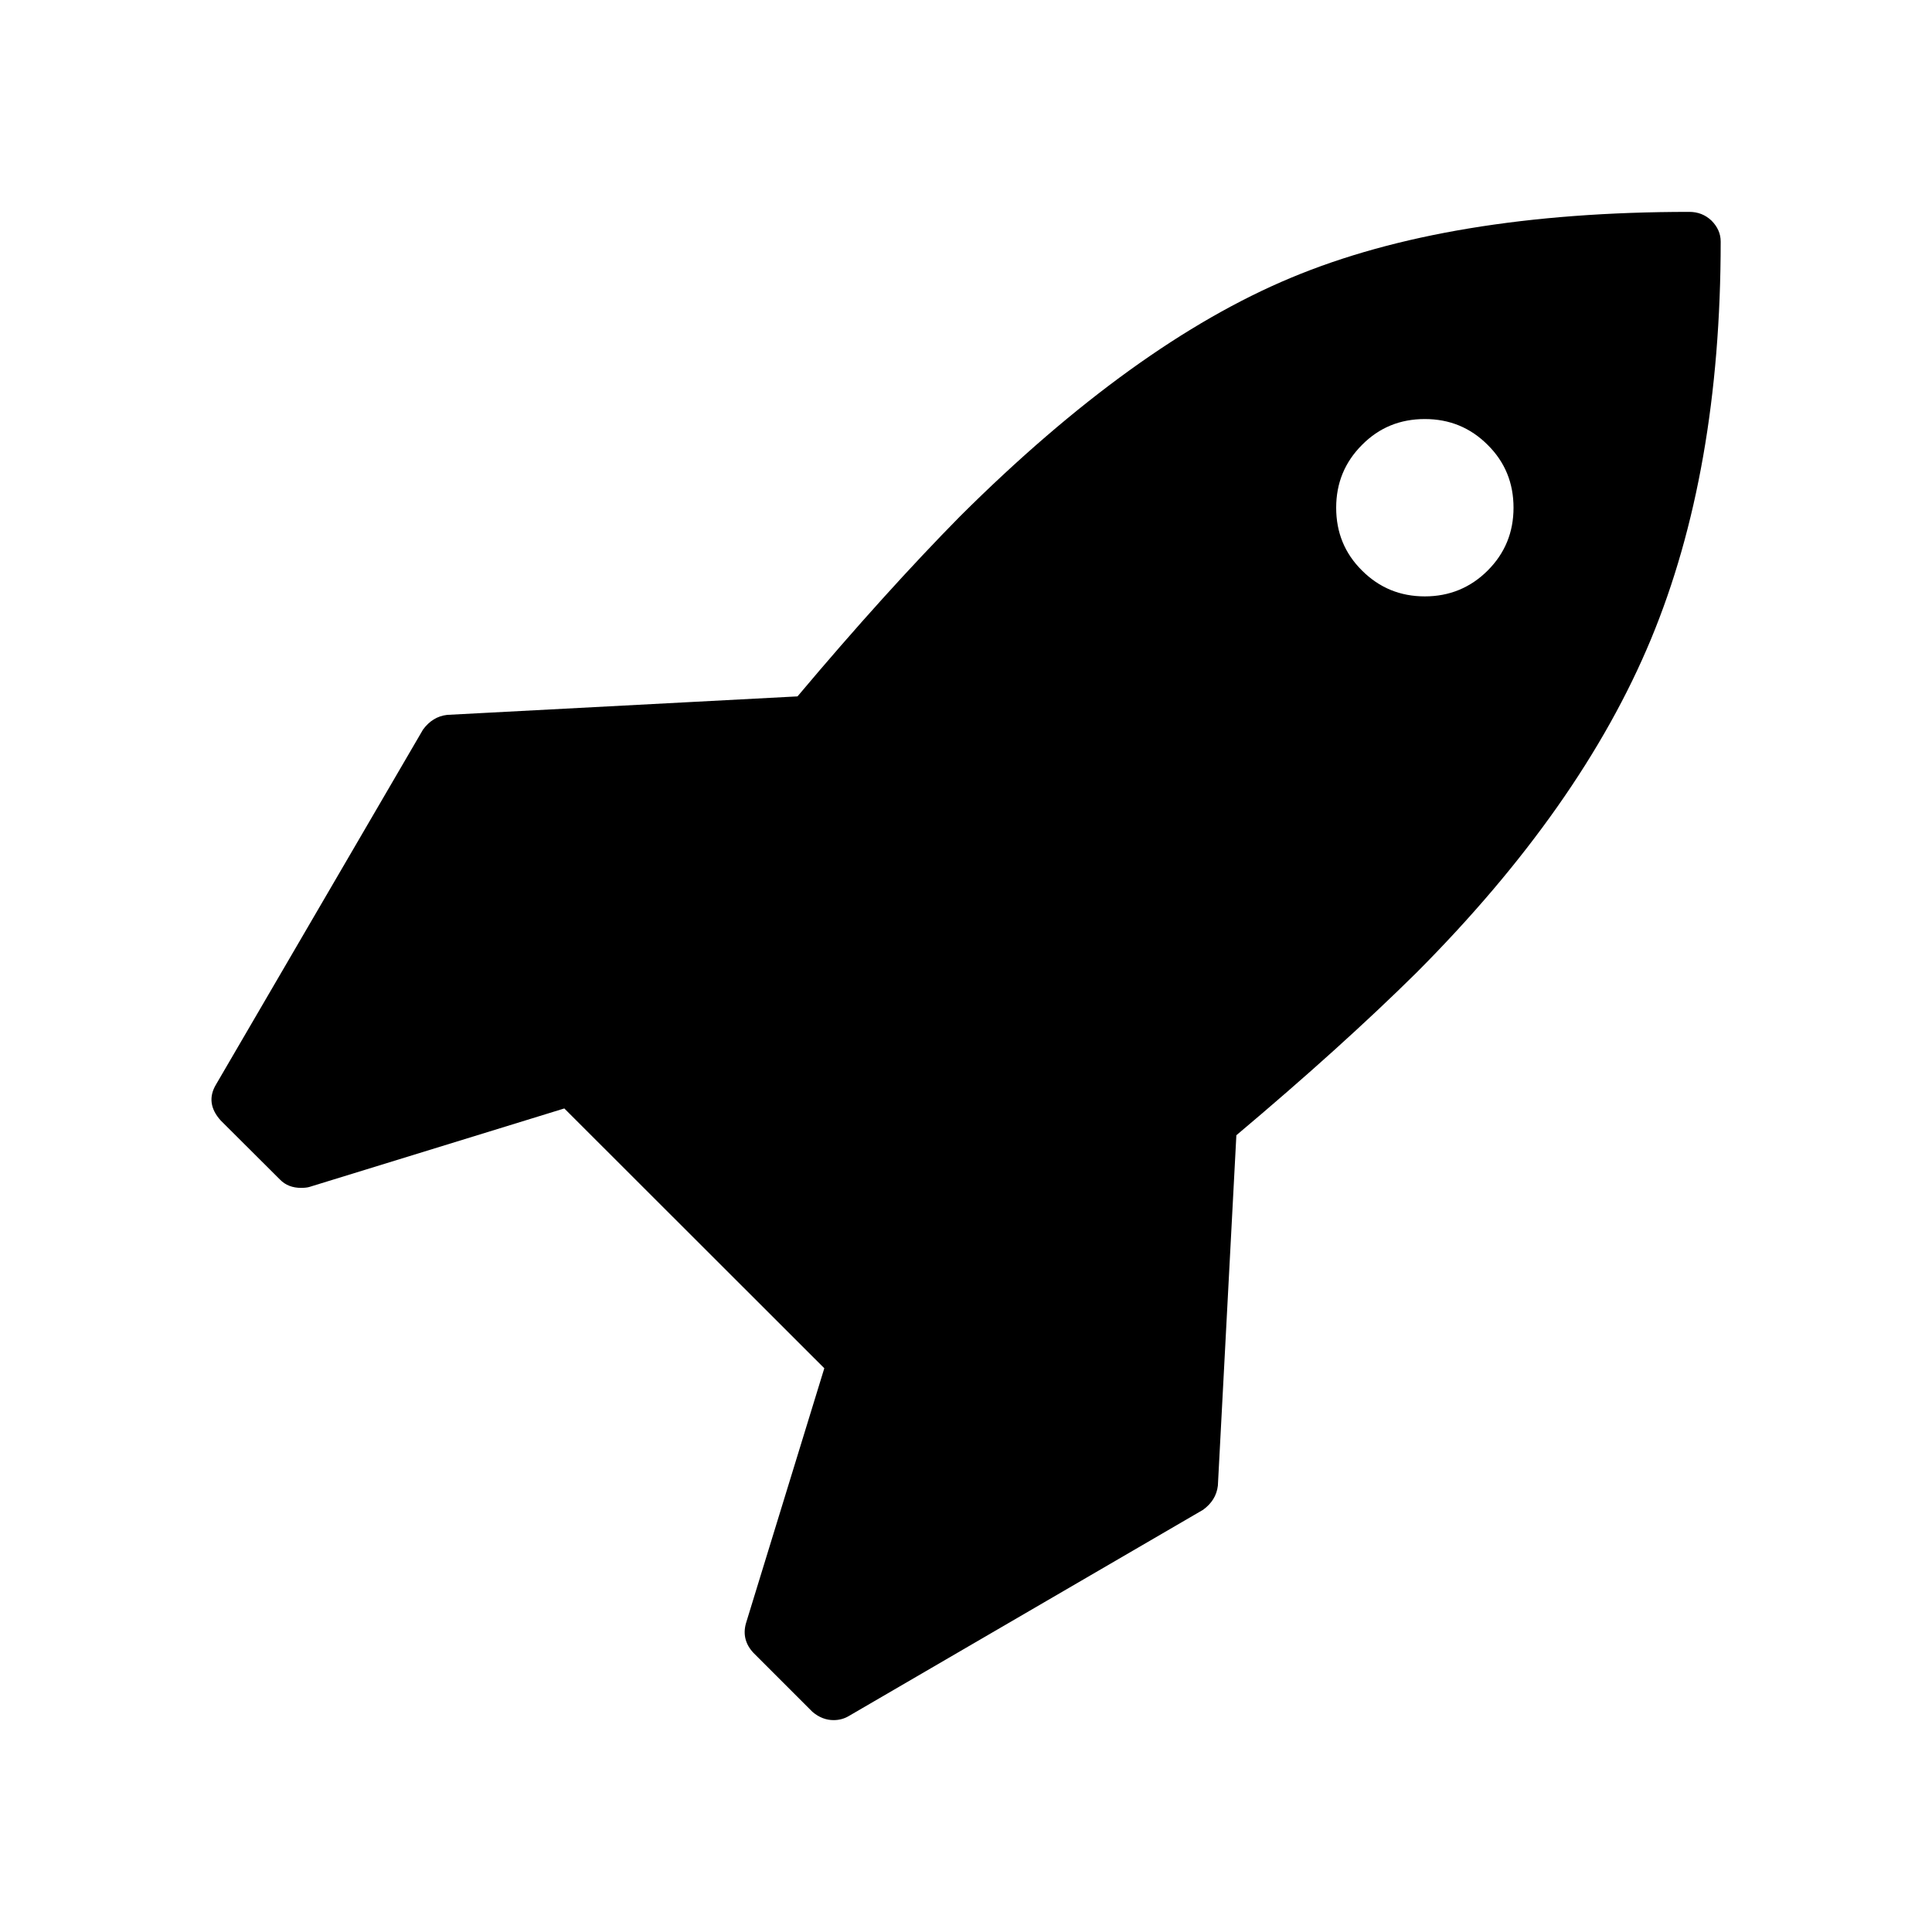 <svg viewBox="0 0 1024 1024" xmlns="http://www.w3.org/2000/svg" width="200" height="200"><path d="M912 128c0 81.3-12.4 151.7-37 210.9-24.6 59.2-66 118.2-124.2 176.6-26.5 26.2-58.3 54.9-95.5 86.2l-9.8 185.7c-0.6 5.3-3.3 9.5-7.8 12.8L449.6 909.7c-2.3 1.3-4.9 2-7.8 2-3.9 0-7.7-1.4-11.2-4.4L399.3 876c-4.2-4.5-5.6-9.8-3.9-15.7l41.5-135.1-137.8-137.7L164 629.1c-1 0.3-2.5 0.5-4.4 0.5-4.5 0-8.3-1.4-11.2-4.4L117 593.9c-5.6-6.2-6.4-12.6-2.5-19.1l109.7-188.1c3.3-4.5 7.5-7.2 12.8-7.8l185.7-9.8c31.3-37.2 60.1-69 86.2-95.5 61.4-61.1 119.8-103.2 175.4-126.4 55.5-23.2 125.9-34.9 211.1-34.9 4.5 0 8.4 1.5 11.7 4.6 3.2 3.2 4.9 6.9 4.9 11.1zM788.5 302.4c9.2-9.2 13.7-20.3 13.7-33.3 0-13.1-4.5-24.2-13.7-33.3-9.2-9.2-20.3-13.7-33.3-13.7-13.1 0-24.2 4.5-33.3 13.7-9.2 9.2-13.7 20.3-13.7 33.3 0 13.1 4.5 24.2 13.7 33.3 9.2 9.2 20.3 13.7 33.3 13.7s24.2-4.6 33.3-13.7z"></path></svg>
